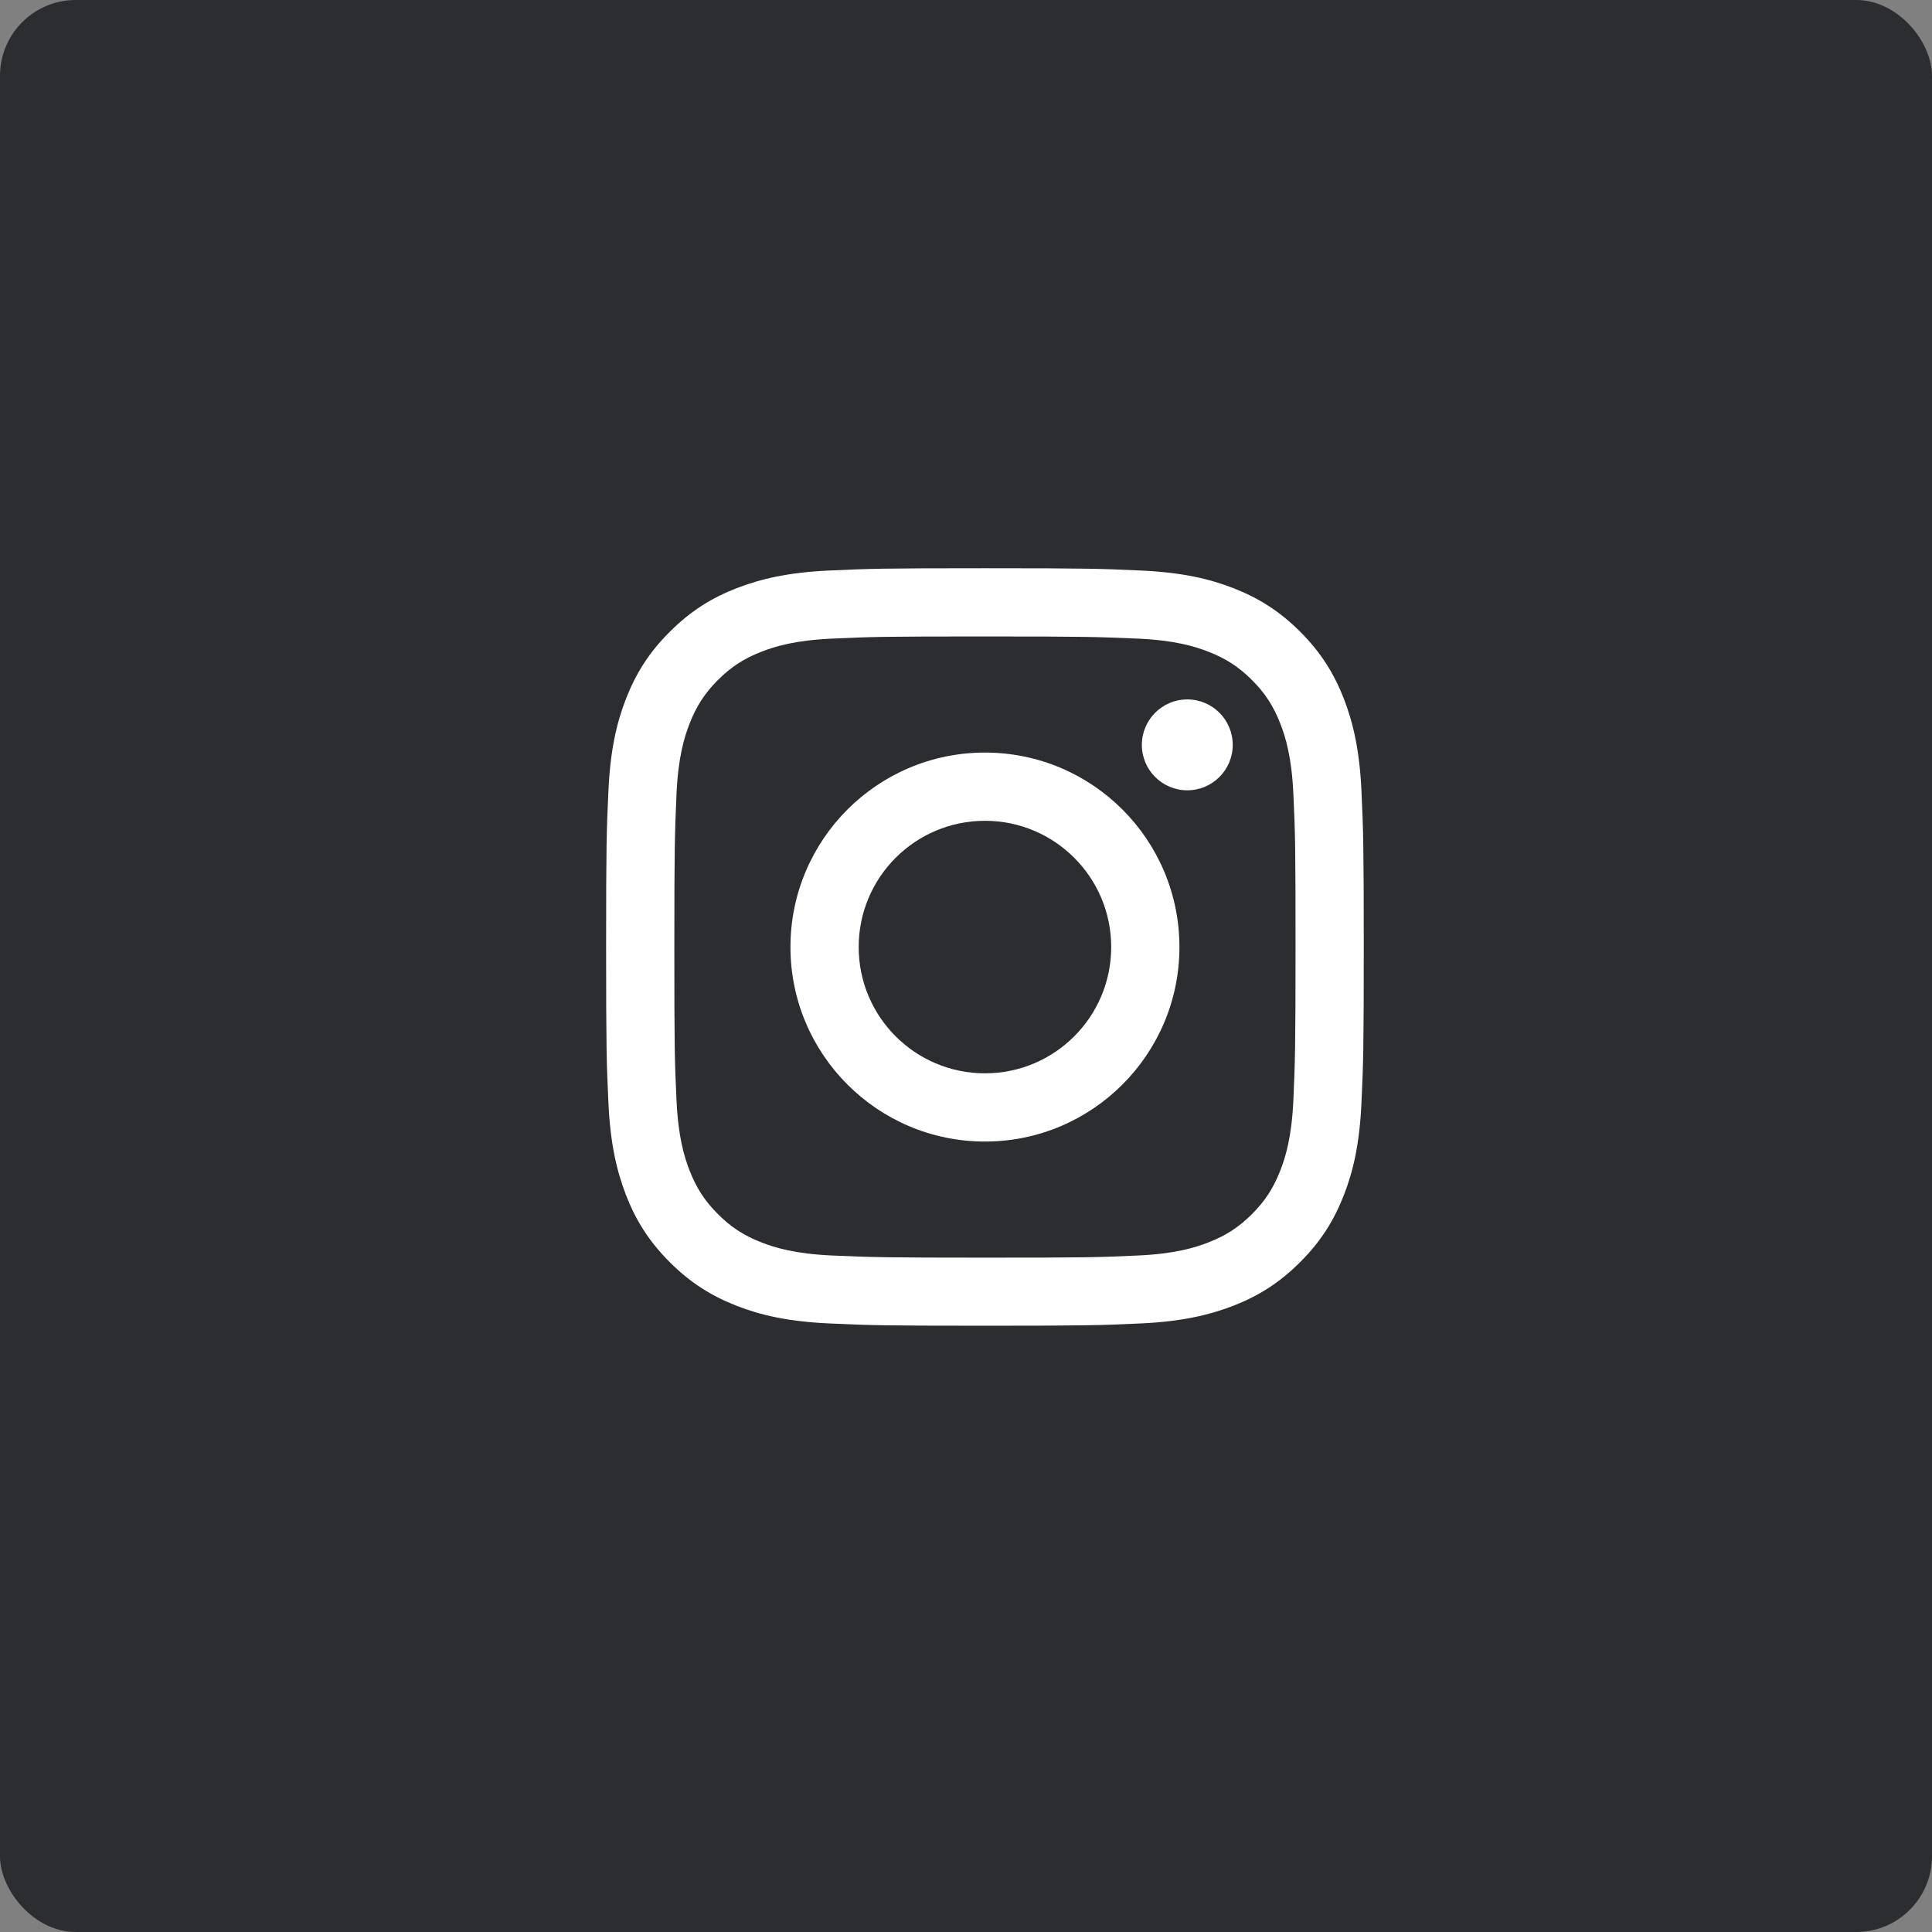 <?xml version="1.0" encoding="utf-8"?>
<svg xmlns="http://www.w3.org/2000/svg" xmlns:xlink="http://www.w3.org/1999/xlink" width="51px" height="51px" viewBox="0 0 51 51" version="1.1">
    
    <rect x="0" y="0" width="51" height="51" fill="#808080" stroke="none"/>
    
    <title>btn_Insta</title>
    <desc>Created with Sketch.</desc>
    <defs/>
    <g id="Symbols" stroke="none" stroke-width="1" fill="none" fill-rule="evenodd">
        <g id="Desktop/Footer_Desk" transform="translate(-727, -40)">
            <g id="Footer">
                <g id="ico_reseaux" transform="translate(536, 40)">
                    <g id="btn_Insta" transform="translate(191, 0)">
                        <rect id="Rectangle-19" fill="#2C2D31" x="0" y="0" width="51" height="51" rx="2"/>
                        <g id="Instagram" transform="translate(16, 15)" fill="#FFFFFF">
                            <path d="M10,0 C7.285,0 6.943,0.012 5.878,0.061 C4.813,0.11 4.085,0.28 3.451,0.524 C2.793,0.78 2.236,1.122 1.679,1.679 C1.122,2.232 0.78,2.793 0.524,3.447 C0.276,4.081 0.11,4.809 0.061,5.874 C0.012,6.939 0,7.28 0,9.996 C0,12.711 0.012,13.053 0.061,14.118 C0.11,15.183 0.28,15.911 0.524,16.545 C0.78,17.203 1.122,17.76 1.679,18.317 C2.236,18.874 2.793,19.215 3.451,19.472 C4.085,19.72 4.813,19.886 5.878,19.935 C6.943,19.984 7.285,19.996 10,19.996 C12.715,19.996 13.057,19.984 14.122,19.935 C15.187,19.886 15.915,19.715 16.549,19.472 C17.207,19.215 17.764,18.874 18.321,18.317 C18.878,17.76 19.22,17.203 19.476,16.545 C19.724,15.911 19.89,15.183 19.939,14.118 C19.988,13.053 20,12.711 20,9.996 C20,7.28 19.988,6.939 19.939,5.874 C19.89,4.809 19.72,4.081 19.476,3.447 C19.22,2.793 18.878,2.232 18.325,1.679 C17.768,1.122 17.211,0.78 16.553,0.524 C15.919,0.276 15.191,0.11 14.126,0.061 C13.057,0.012 12.715,0 10,0 M10,1.801 C12.671,1.801 12.988,1.813 14.041,1.858 C15.016,1.902 15.545,2.065 15.898,2.203 C16.366,2.386 16.699,2.602 17.049,2.951 C17.398,3.301 17.614,3.634 17.797,4.102 C17.935,4.455 18.098,4.984 18.142,5.959 C18.191,7.012 18.199,7.329 18.199,10 C18.199,12.671 18.187,12.988 18.142,14.041 C18.098,15.016 17.935,15.545 17.797,15.898 C17.614,16.366 17.398,16.699 17.049,17.049 C16.699,17.398 16.366,17.614 15.898,17.797 C15.545,17.935 15.016,18.098 14.041,18.142 C12.988,18.191 12.671,18.199 10,18.199 C7.329,18.199 7.012,18.187 5.959,18.142 C4.984,18.098 4.455,17.935 4.102,17.797 C3.634,17.614 3.301,17.398 2.951,17.049 C2.602,16.699 2.386,16.366 2.203,15.898 C2.065,15.545 1.902,15.016 1.858,14.041 C1.809,12.988 1.801,12.671 1.801,10 C1.801,7.329 1.813,7.012 1.858,5.959 C1.902,4.984 2.065,4.455 2.203,4.102 C2.386,3.634 2.602,3.301 2.951,2.951 C3.301,2.602 3.634,2.386 4.102,2.203 C4.455,2.065 4.984,1.902 5.959,1.858 C7.016,1.809 7.329,1.801 10,1.801" id="Fill-1"/>
                            <path d="M10,13.333 C8.159,13.333 6.667,11.841 6.667,10 C6.667,8.159 8.159,6.667 10,6.667 C11.841,6.667 13.333,8.159 13.333,10 C13.333,11.841 11.841,13.333 10,13.333 M10,4.866 C7.163,4.866 4.866,7.167 4.866,10 C4.866,12.833 7.167,15.134 10,15.134 C12.833,15.134 15.134,12.833 15.134,10 C15.134,7.167 12.837,4.866 10,4.866" id="Fill-3"/>
                            <path d="M15.341,3.463 C16.004,3.463 16.541,4 16.541,4.663 C16.541,5.325 16.004,5.862 15.341,5.862 C14.679,5.862 14.142,5.325 14.142,4.663 C14.142,4 14.679,3.463 15.341,3.463" id="Fill-5"/>
                        </g>
                    </g>
                </g>
            </g>
        </g>
    </g>
</svg>